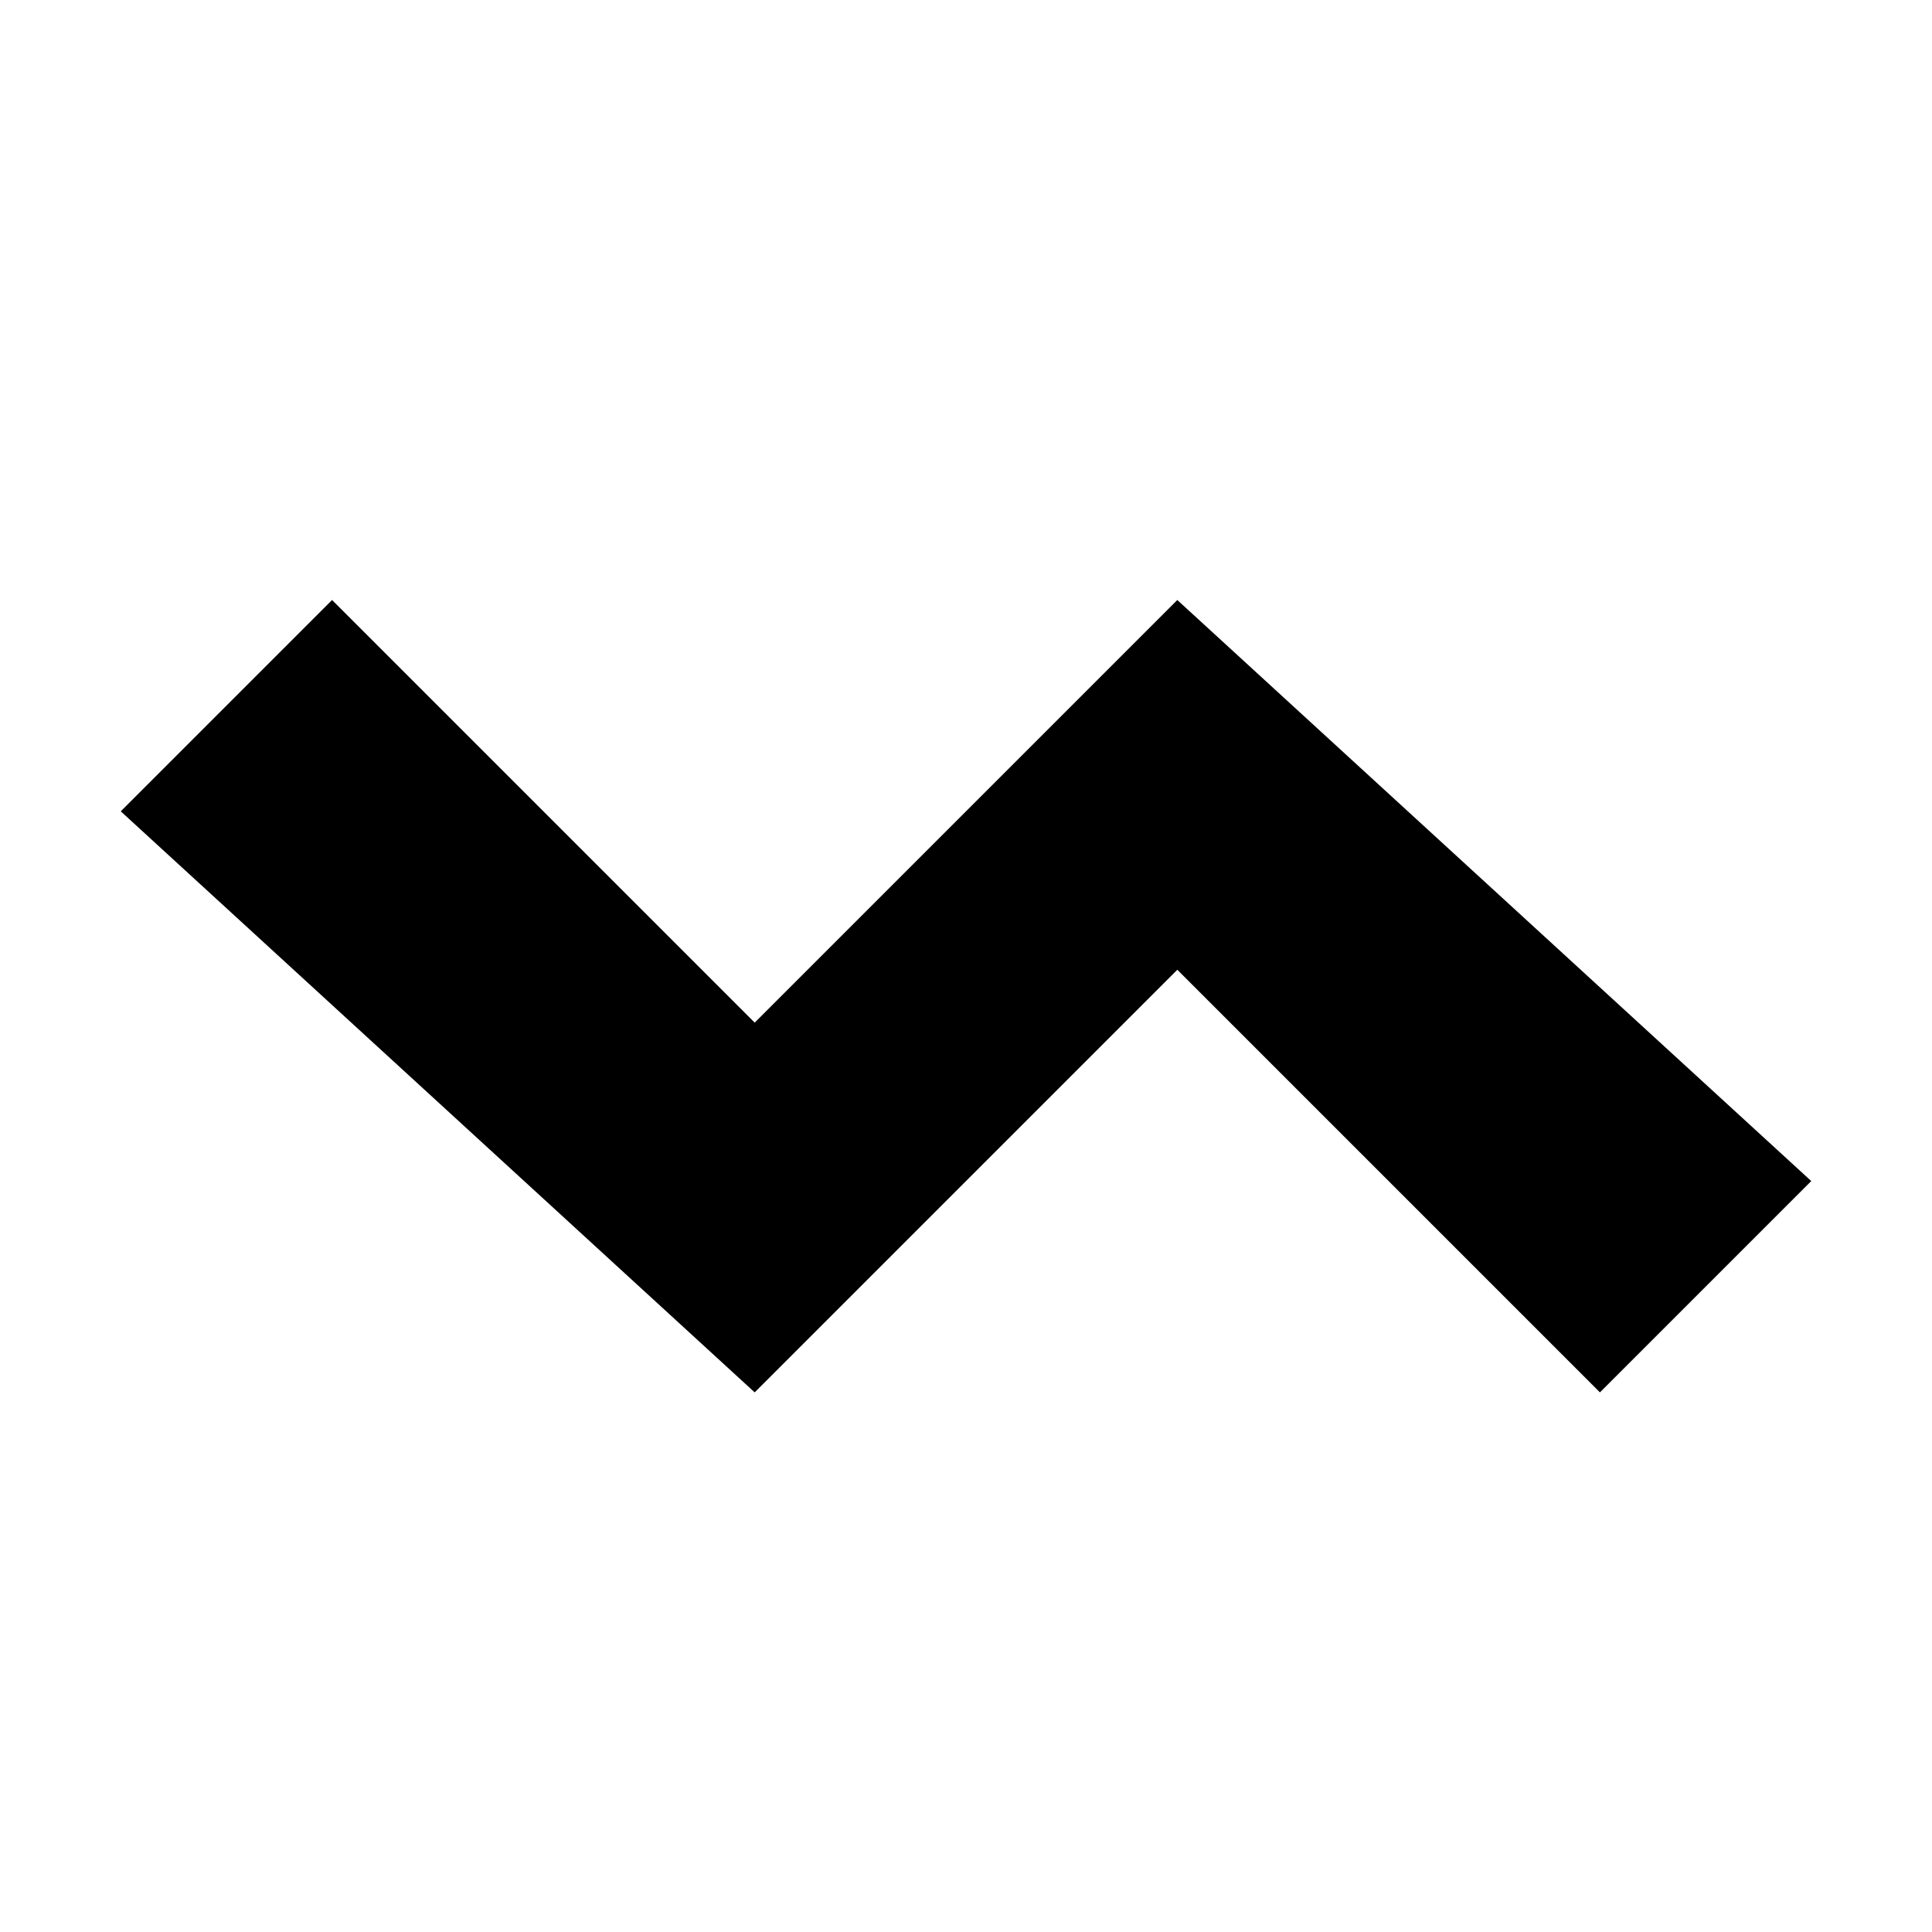 <svg width="16" height="16" viewBox="0 0 16 16" fill="none" xmlns="http://www.w3.org/2000/svg">
  <path d="M6.25 11.531L1 6.719L2.75 4.969L6.25 8.469L9.75 4.969L15 9.781L13.25 11.531L9.75 8.031L6.25 11.531Z" fill="black"/>
</svg>
